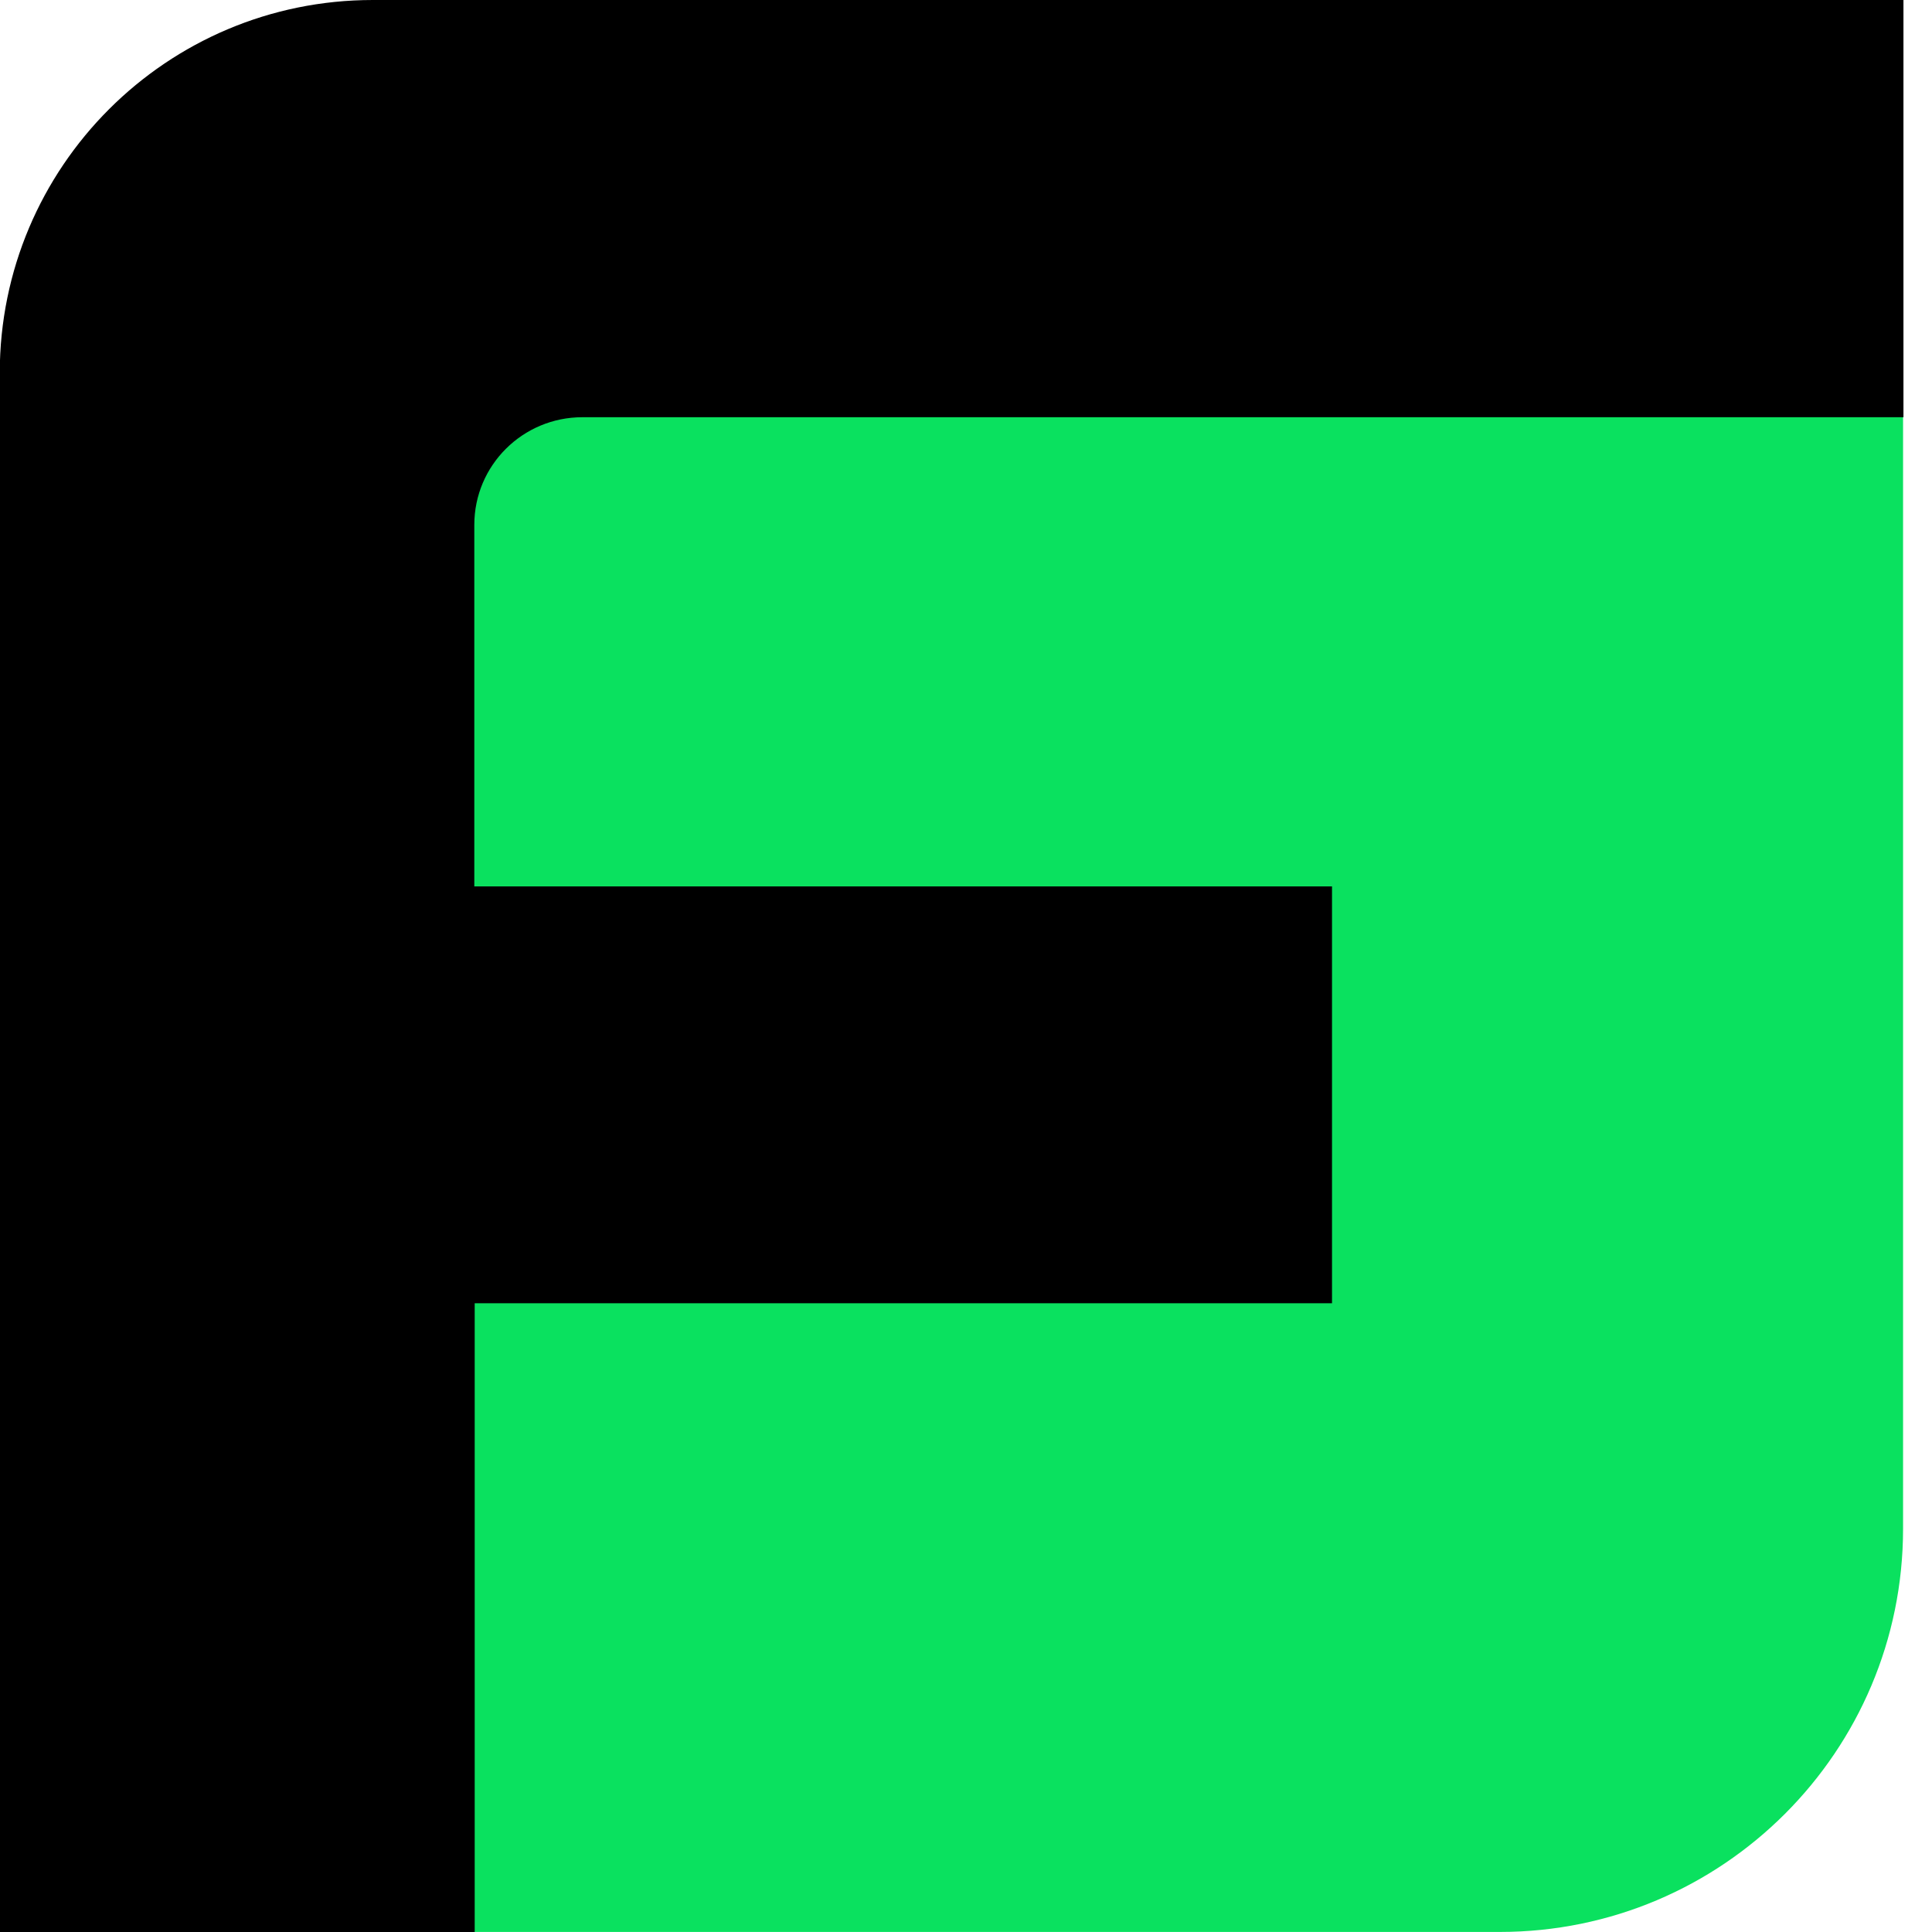 <svg width="24" height="24" viewBox="0 0 40 40" fill="none" xmlns="http://www.w3.org/2000/svg">
<path d="M9.114 7.932V39.999H31.051C35.663 39.999 39.401 36.261 39.401 31.649V7.932H9.114Z" fill="#0AE15F"/>
<path d="M12.058 8.638H39.409V0H7.719C3.452 0 -0.005 3.457 -0.005 7.724V40H9.828V26.982H27.578V18.352H9.82V10.868C9.82 9.633 10.823 8.638 12.058 8.638Z" fill="black"/>
</svg>
